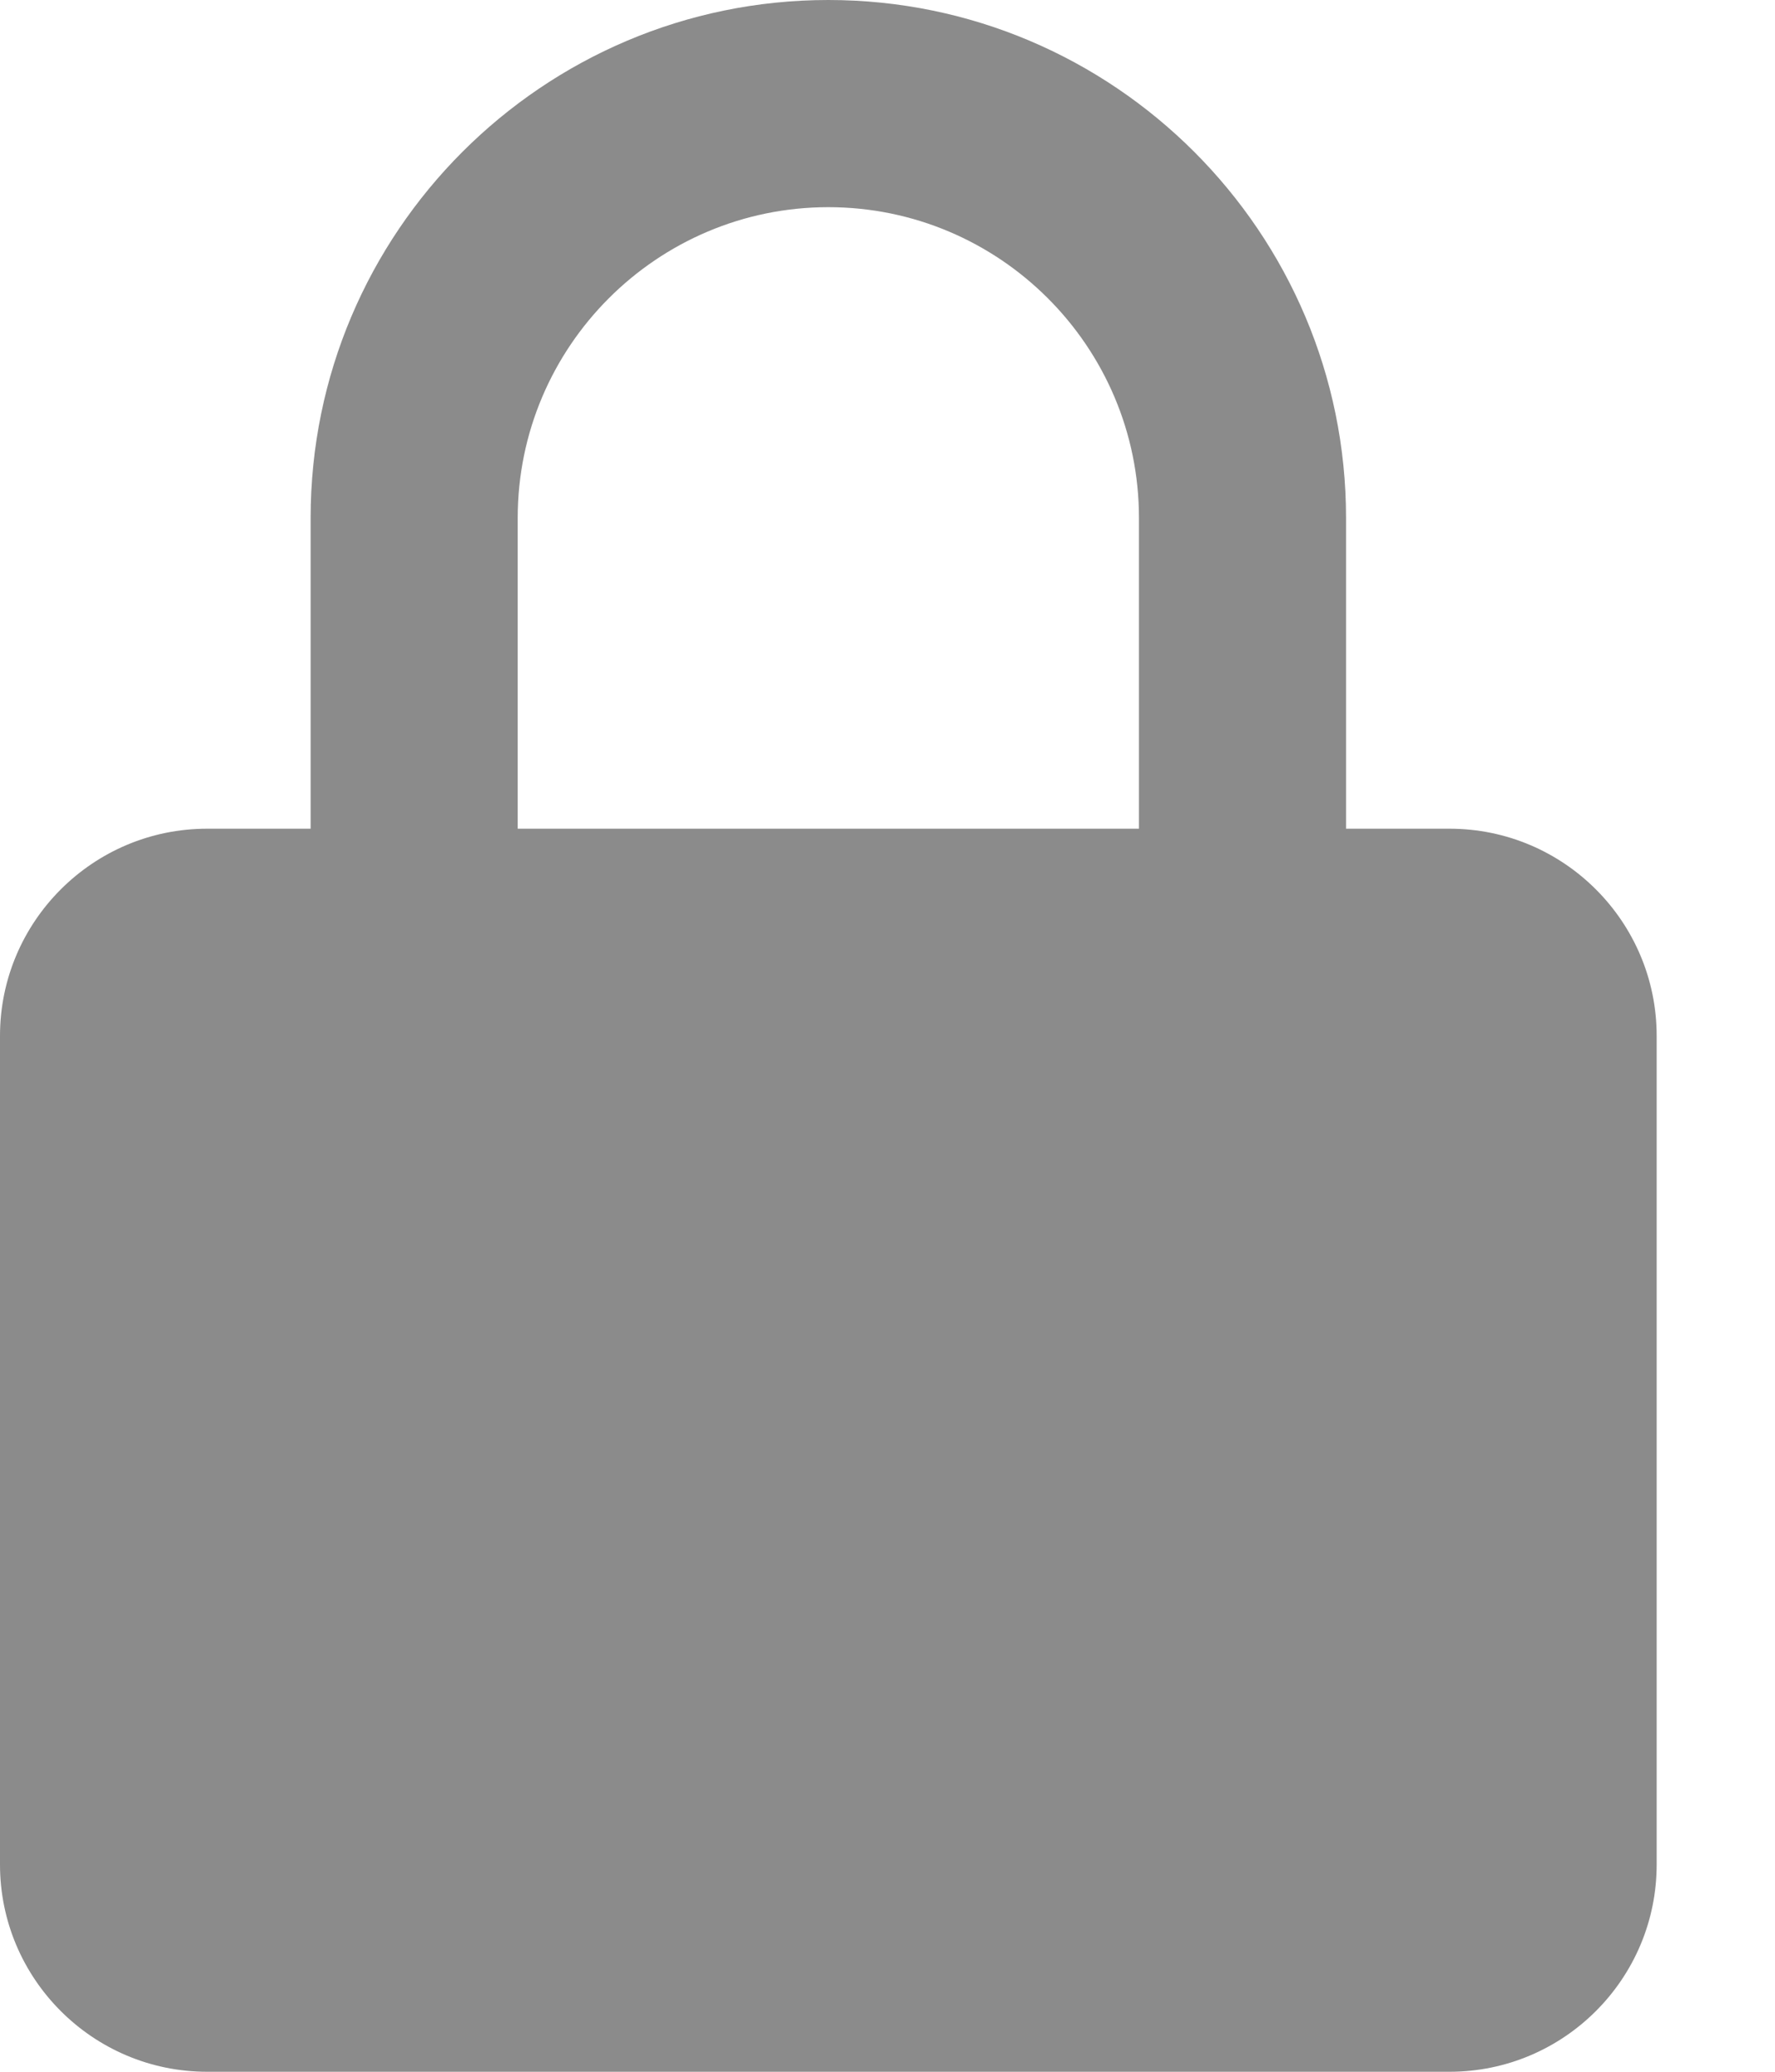 <svg width="12" height="14" viewBox="0 0 12 14" fill="none" xmlns="http://www.w3.org/2000/svg">
<path d="M11.2 7C11.2 6.228 10.572 5.6 9.8 5.6H9.1V3.5C9.1 1.57 7.53 0 5.6 0C3.67 0 2.1 1.57 2.1 3.5V5.6H1.4C0.628 5.6 0 6.228 0 7V12.6C0 13.372 0.628 14 1.4 14H9.8C10.572 14 11.2 13.372 11.2 12.6V7ZM3.5 3.5C3.5 2.342 4.442 1.4 5.6 1.4C6.758 1.4 7.7 2.342 7.7 3.5V5.6H3.5V3.5Z" fill="#8B8B8B"/>
</svg>
